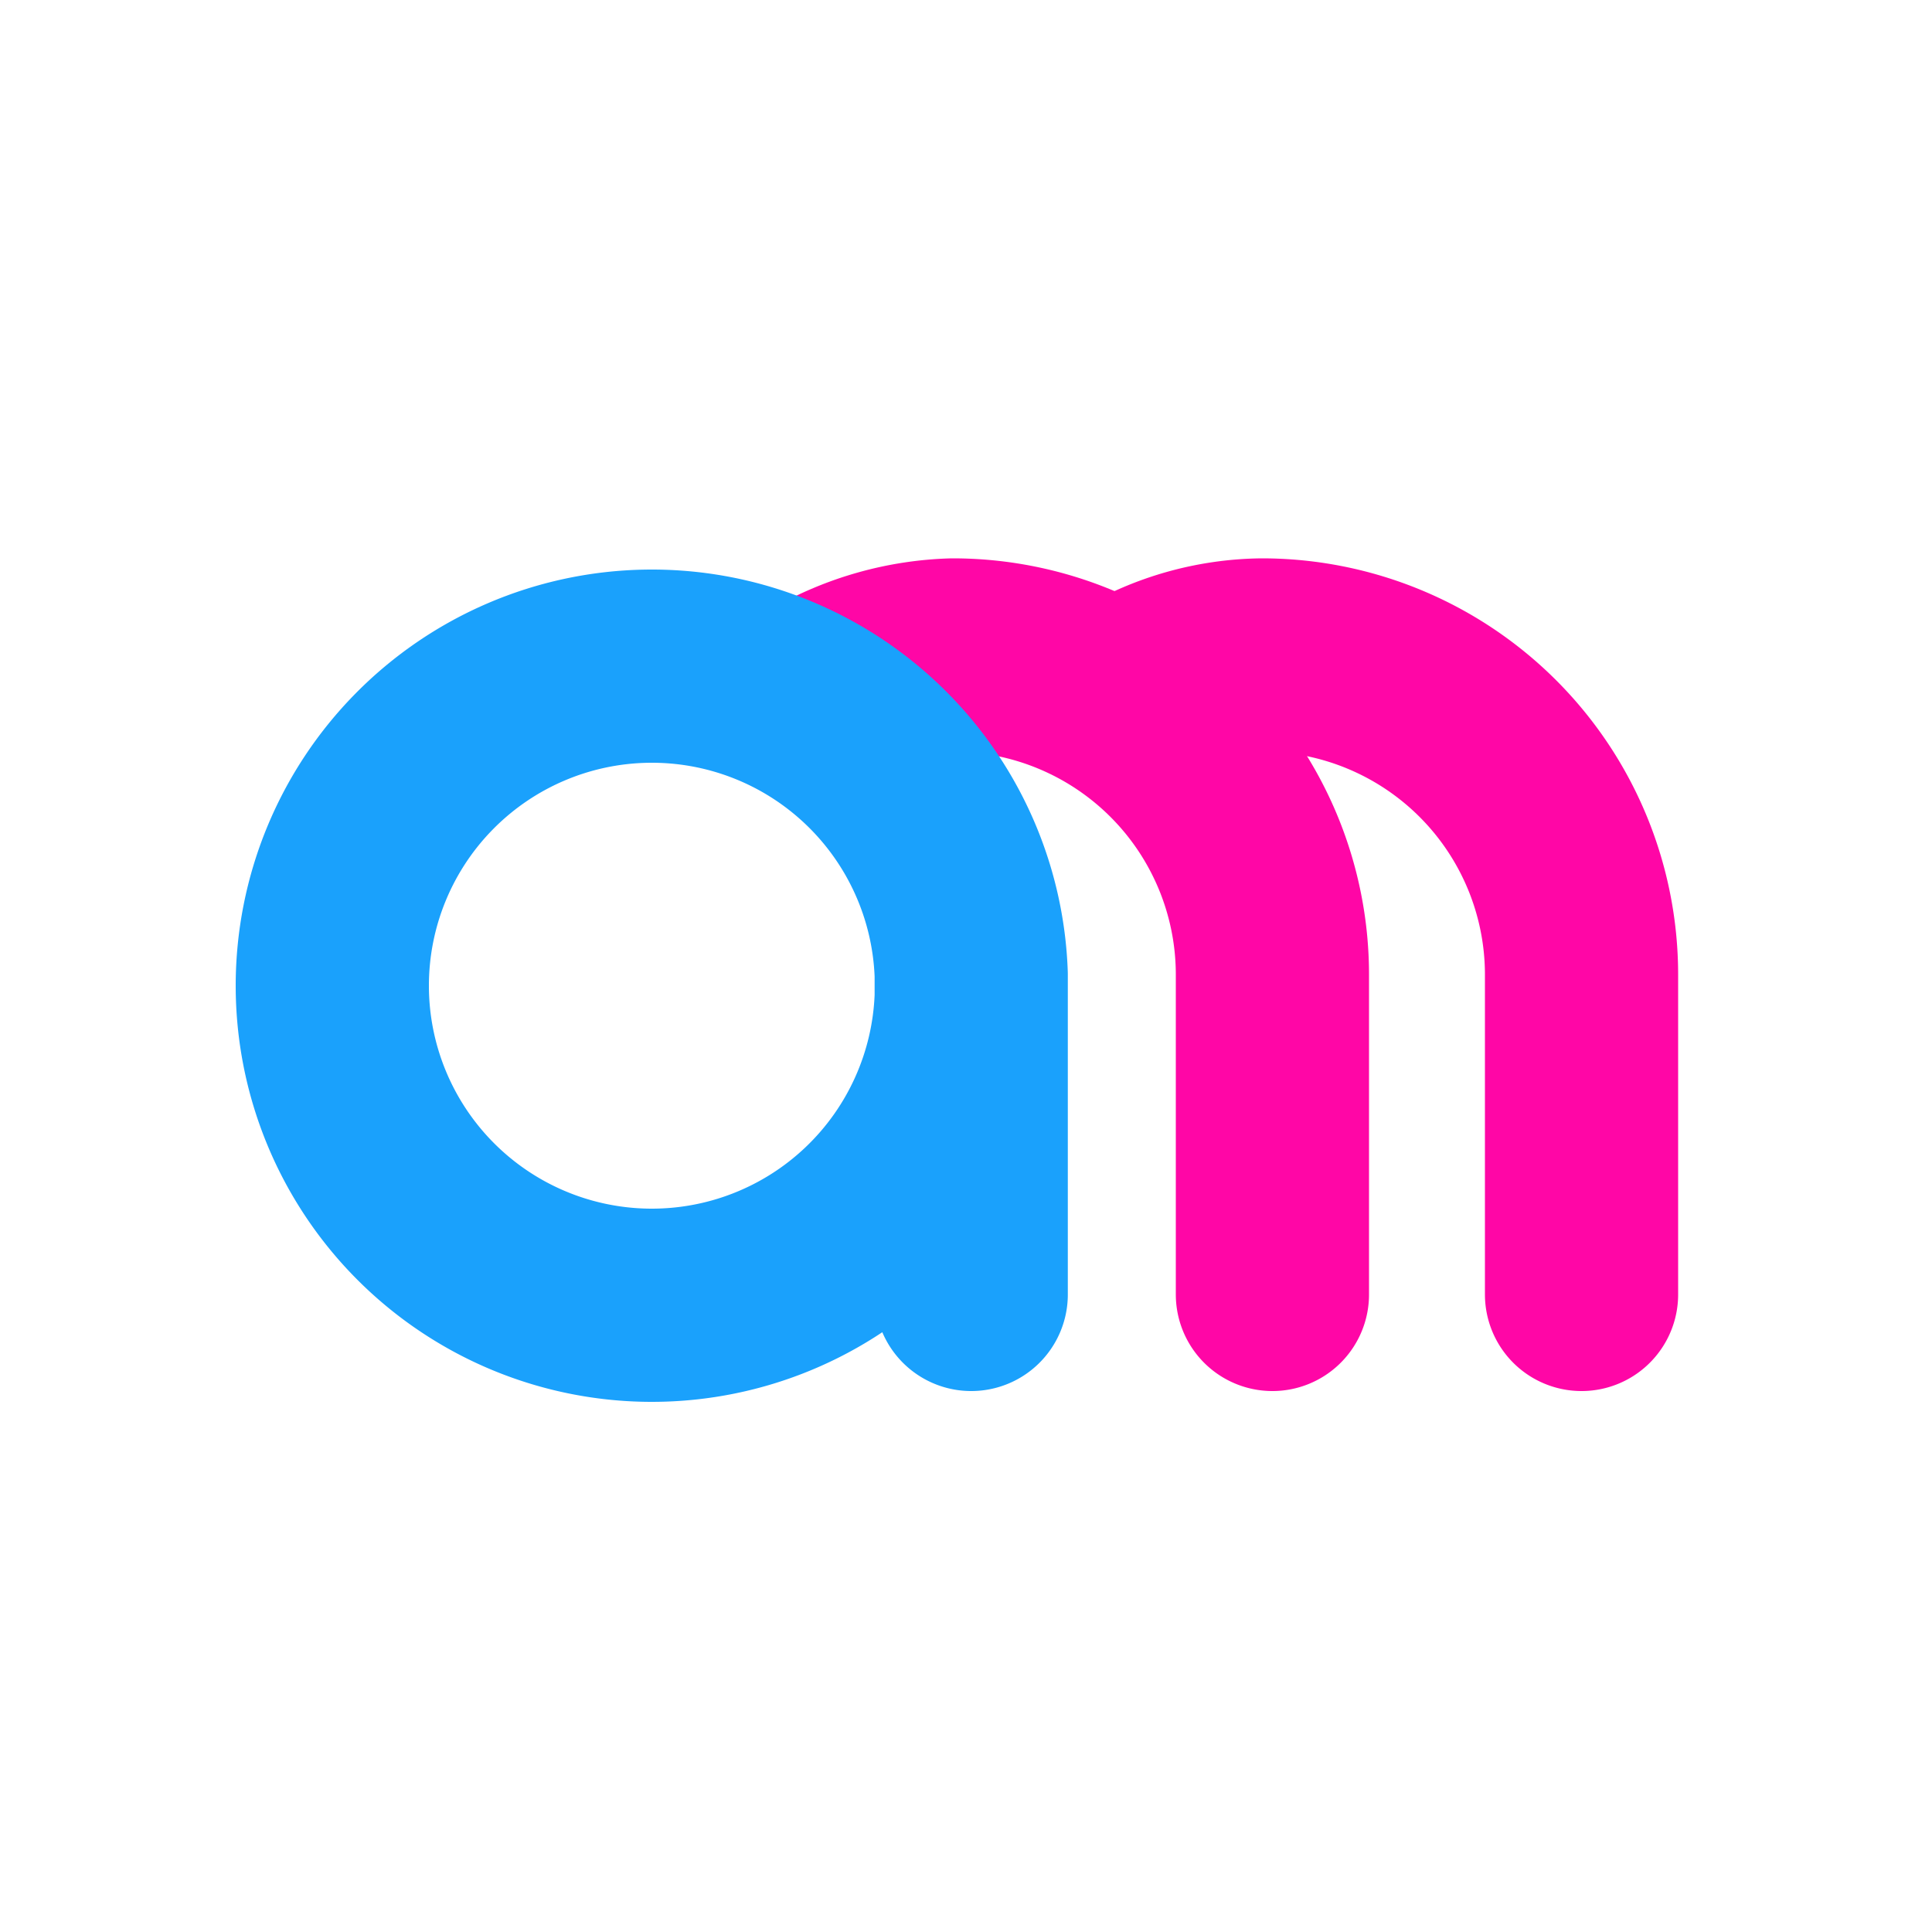 <svg id="Layer_1" data-name="Layer 1" xmlns="http://www.w3.org/2000/svg" viewBox="0 0 100 100"><title>logo</title><path d="M58.45,35.83a13.81,13.81,0,0,1,6.86-1.93A16.55,16.55,0,0,1,81.86,50.45V67" style="fill:none;stroke:#ff06a6;stroke-linecap:round;stroke-linejoin:round;stroke-width:10px"/><path d="M42.45,35.83a14.75,14.75,0,0,1,6.86-1.93A16.55,16.55,0,0,1,65.86,50.45V67" style="fill:none;stroke:#ff06a6;stroke-linecap:round;stroke-linejoin:round;stroke-width:10px"/><path d="M50.27,51.59a16.54,16.54,0,1,1,0-1.14V67" style="fill:none;stroke:#1aa1fc;stroke-linecap:round;stroke-linejoin:round;stroke-width:10px"/></svg>
